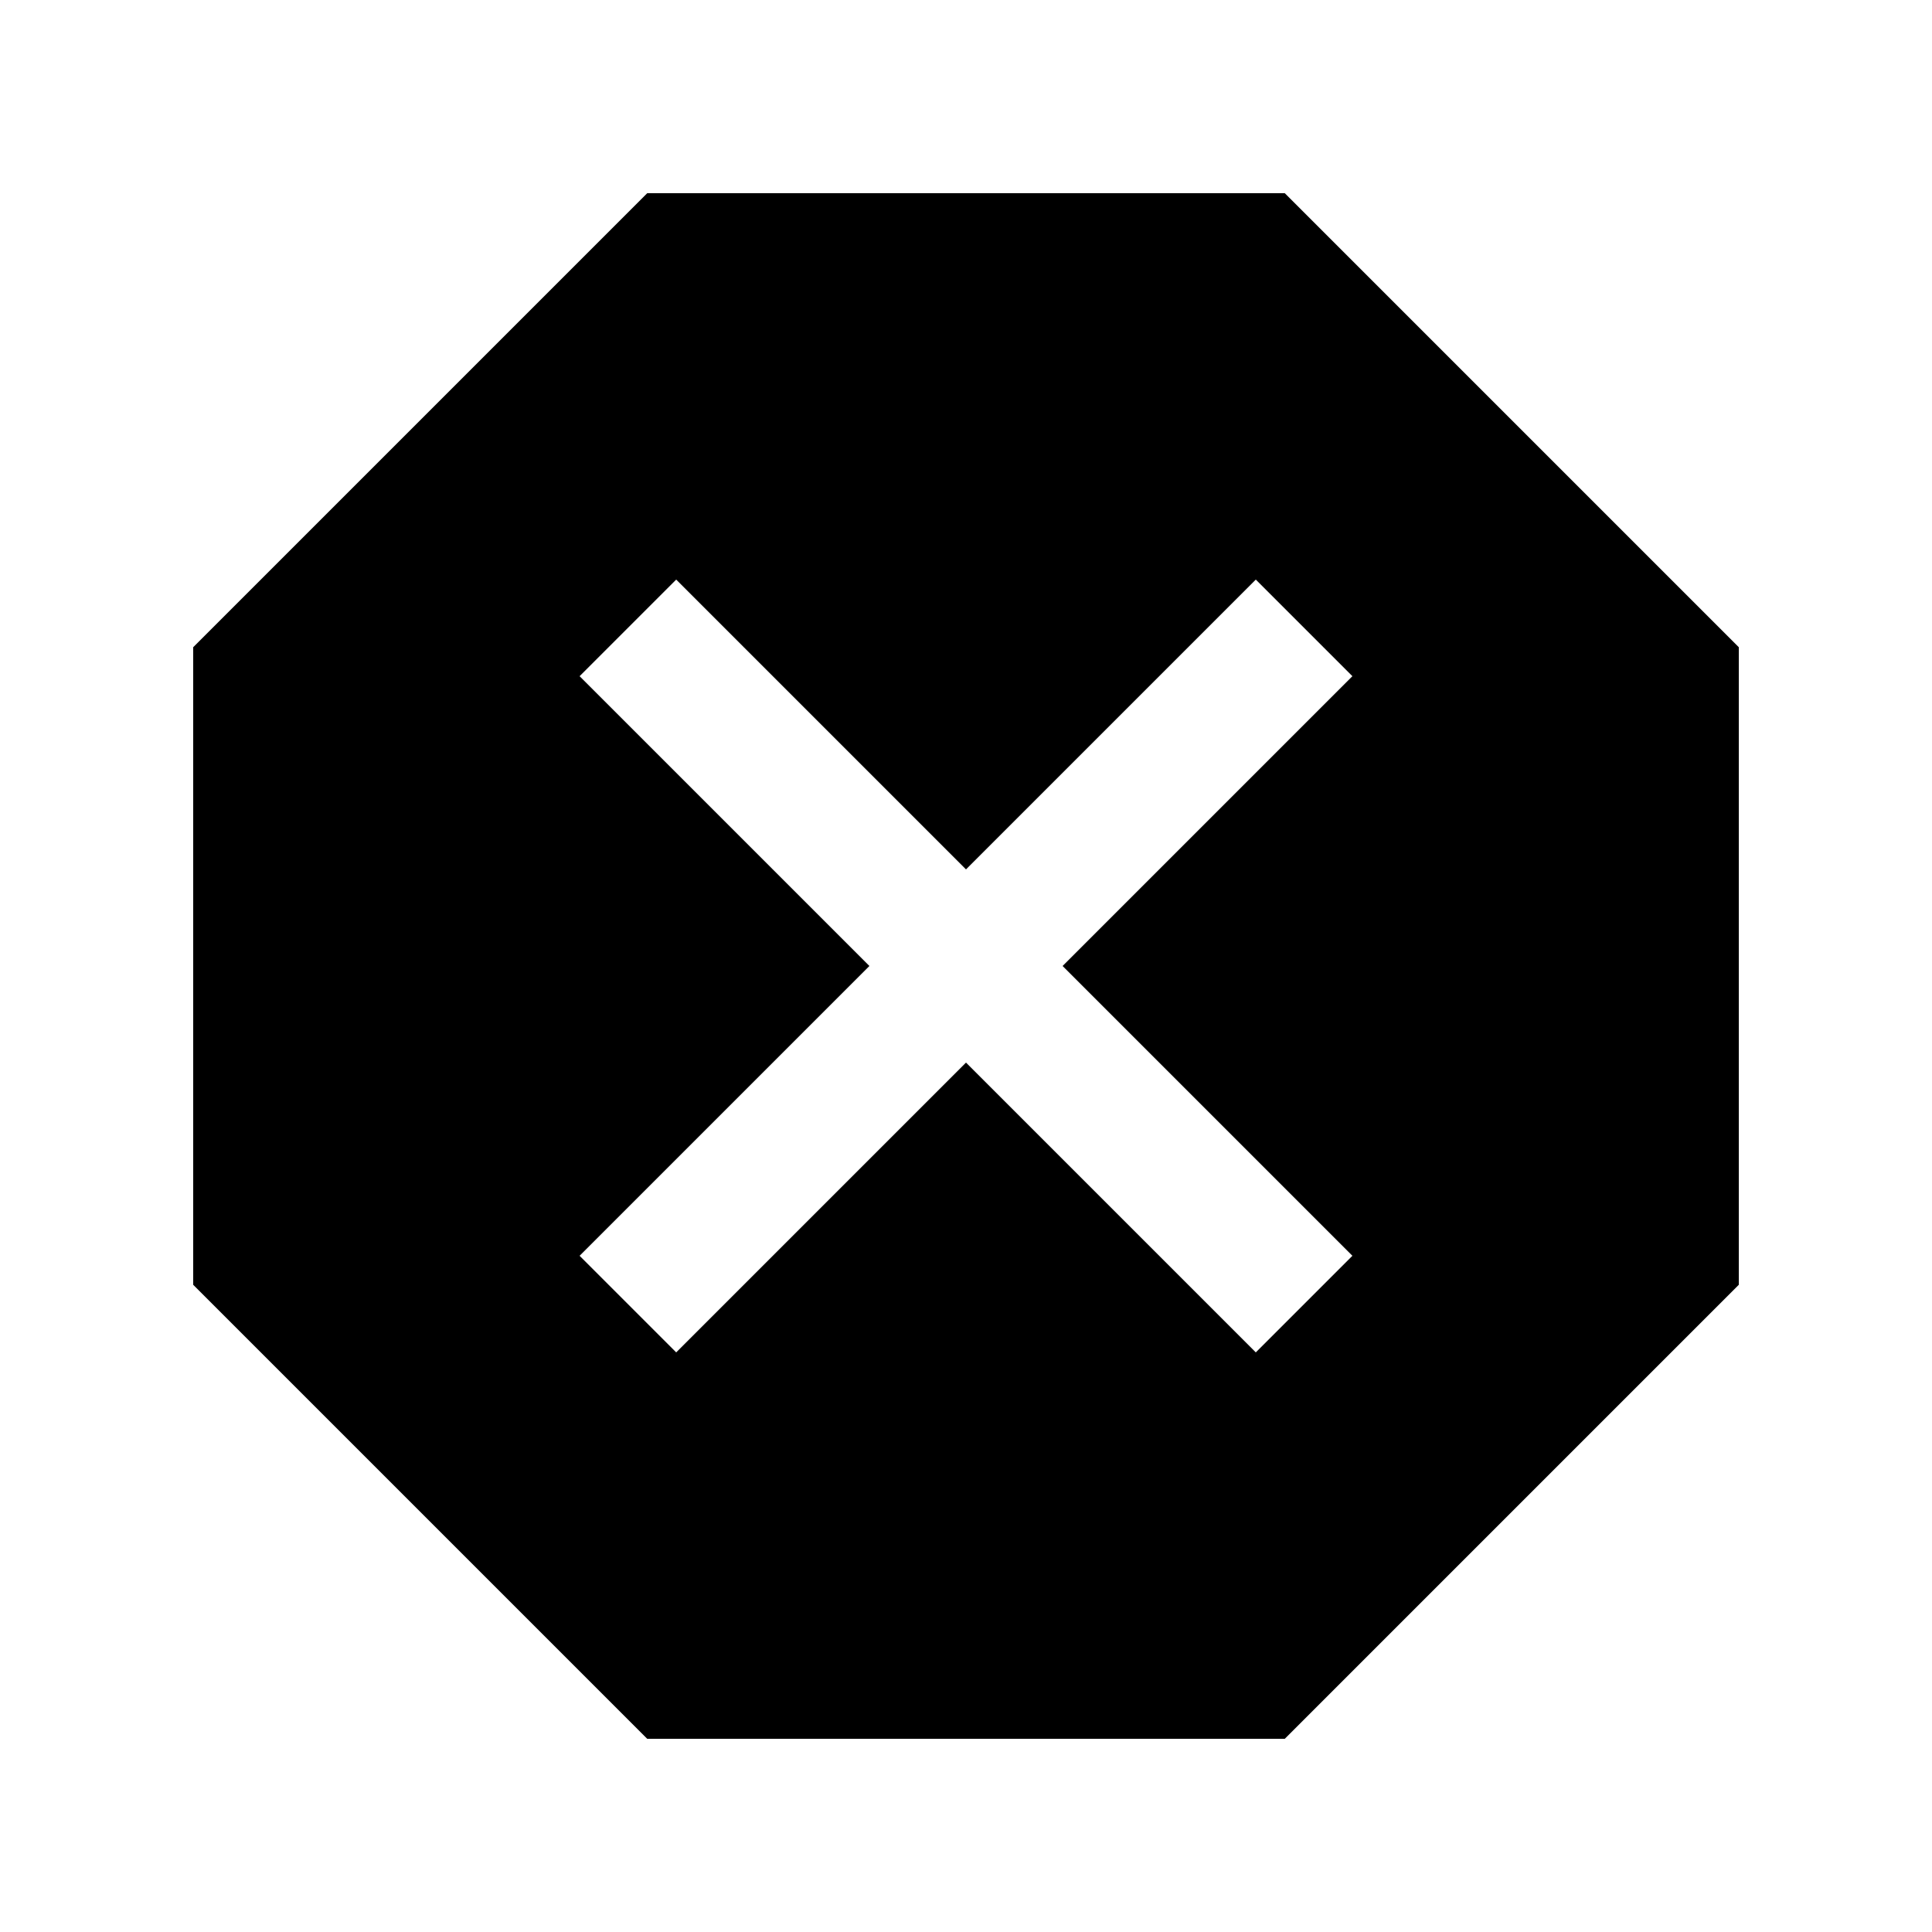 <svg viewBox="0 0 20 20" xmlns="http://www.w3.org/2000/svg"><path fill="none" d="M0 0h20v20H0Z"/><path d="M13.3 2L18 6.7v6.6L13.3 18H6.7L2 13.3V6.7L6.7 2h6.6Zm.7 5l-1-1 -3 3L7 6 6 7l3 3 -3 3 1 1 3-3 3 3 1-1 -3-3 3-3Z"/></svg>